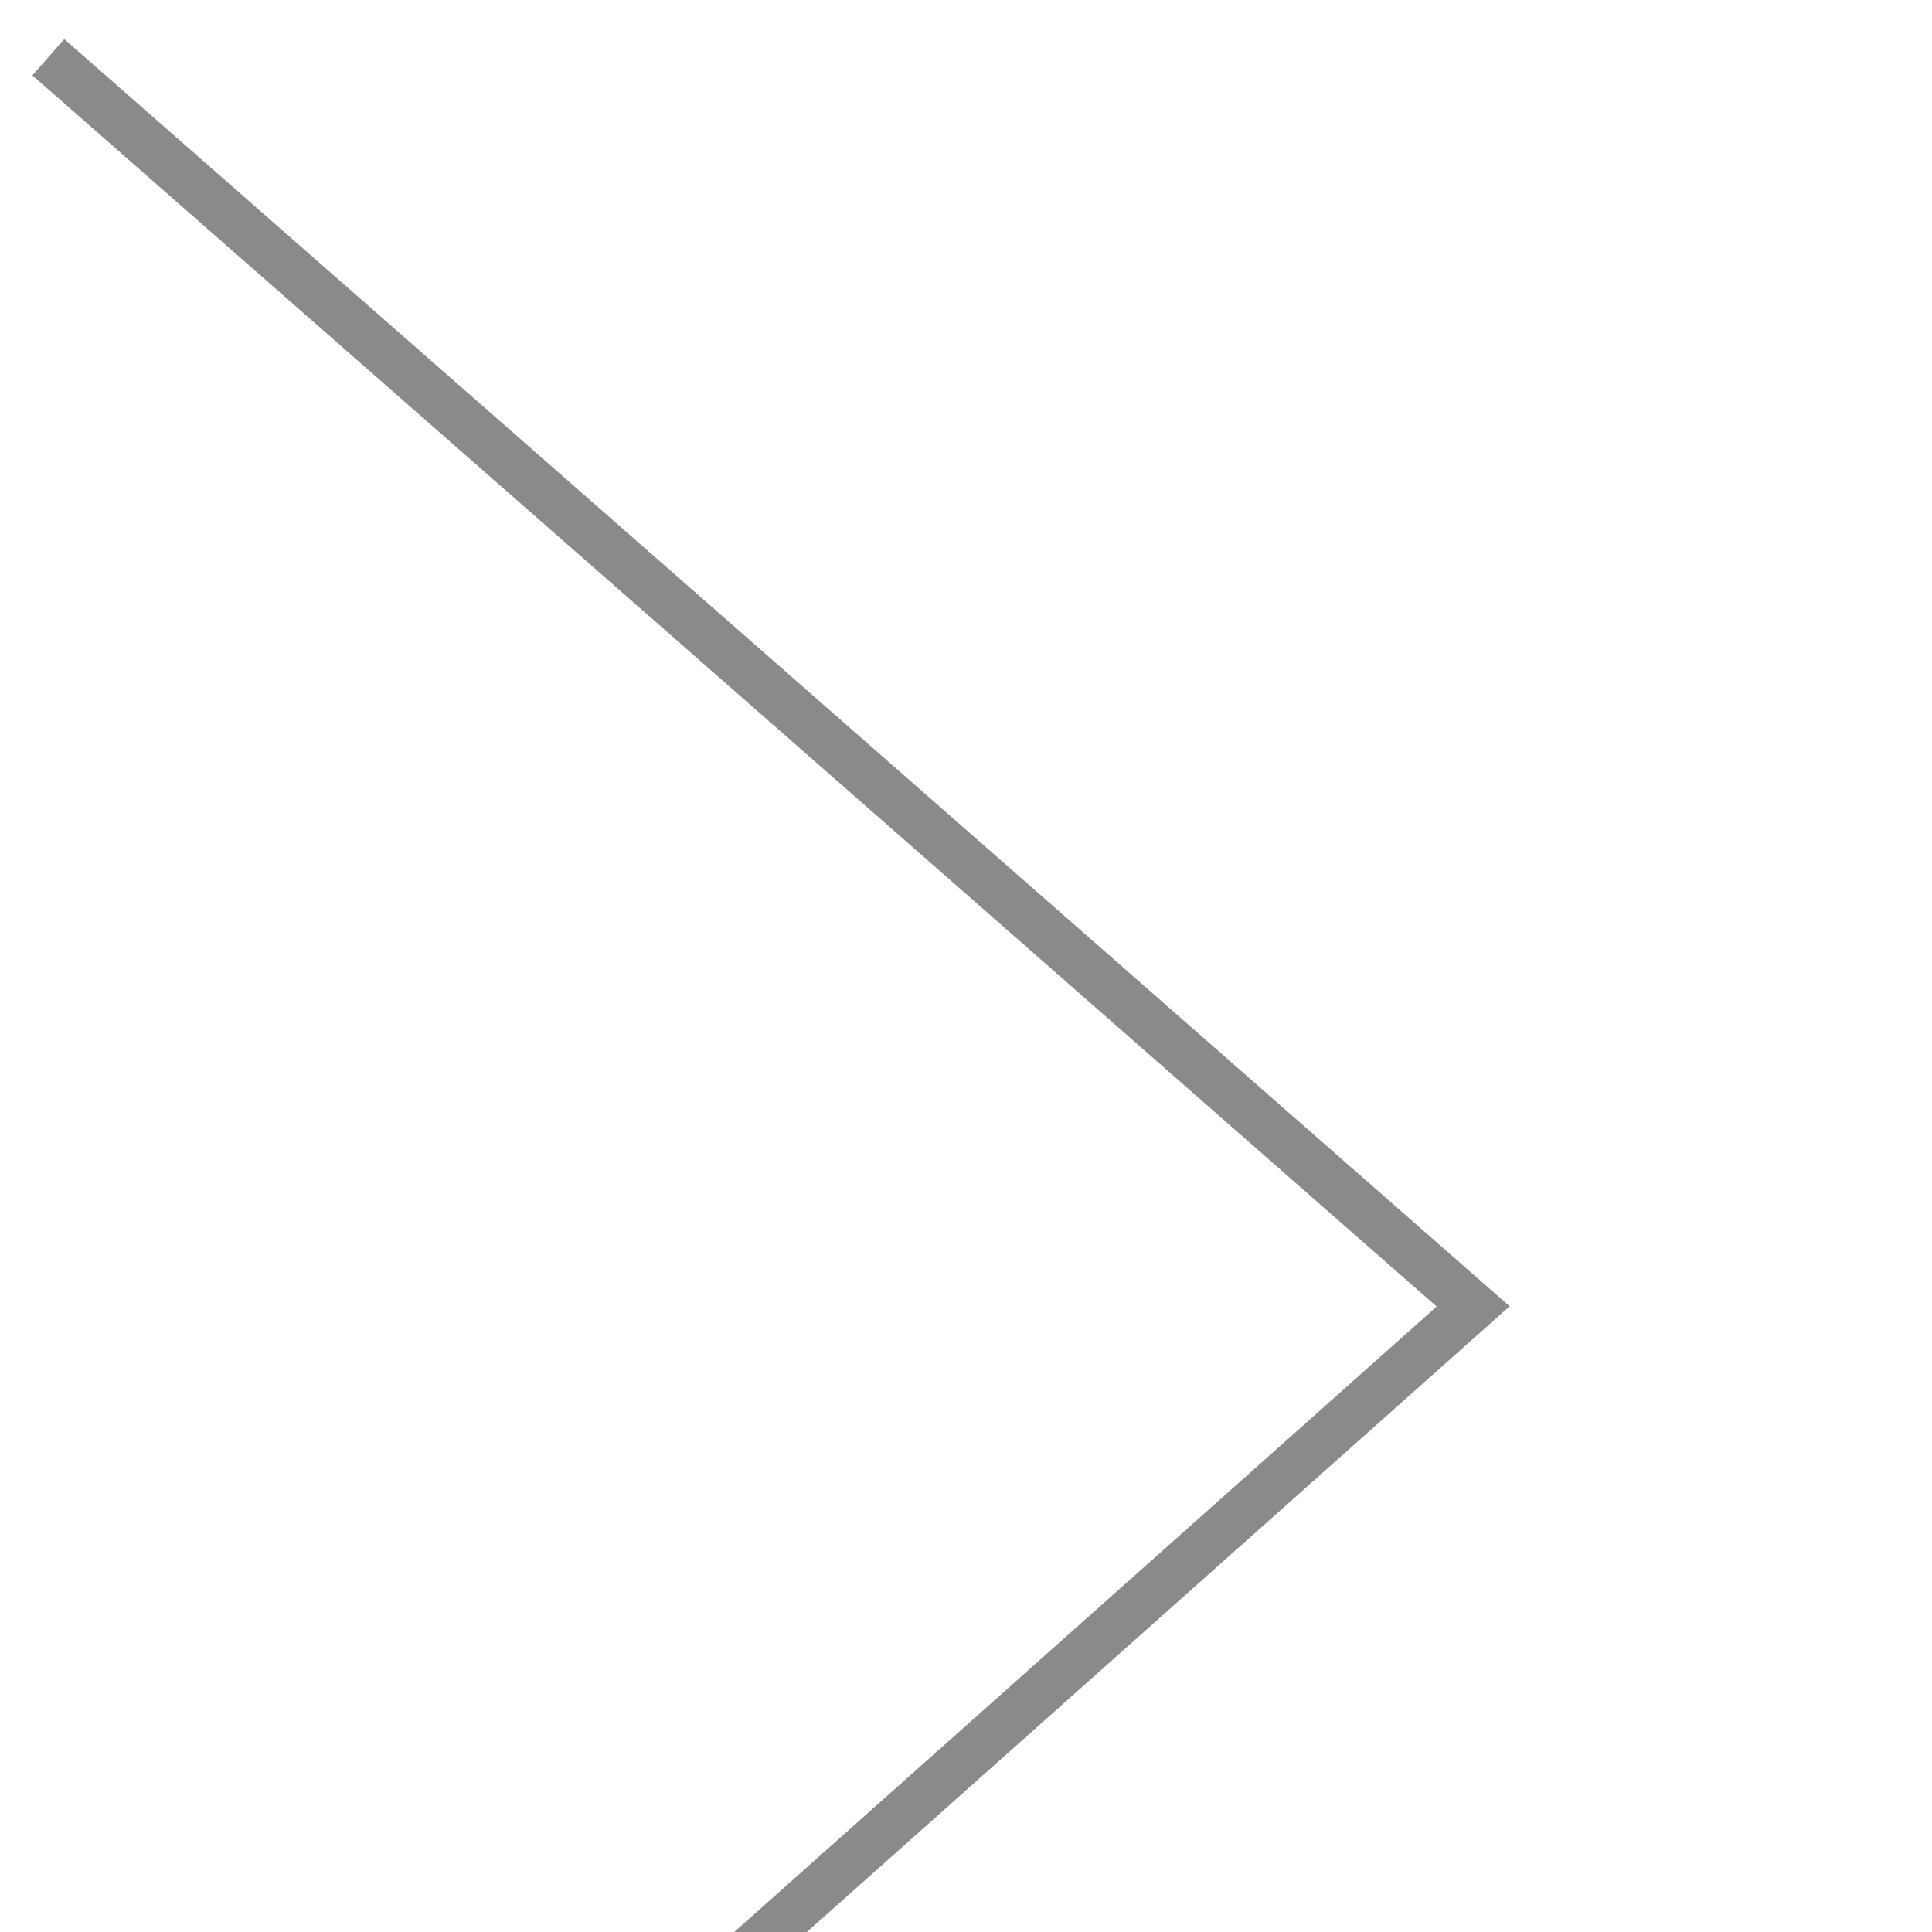 <svg xmlns="http://www.w3.org/2000/svg" width="100%" height="100%" viewBox="0 0 40 40" fill="none" testId=""
  id="chevron_right_lite">
  <title>chevron right lite</title>
  <path d="M1 53.315L30.5 27.048L1 1.185" stroke="#8A8A8A" strokeWidth="0.808" />
</svg>